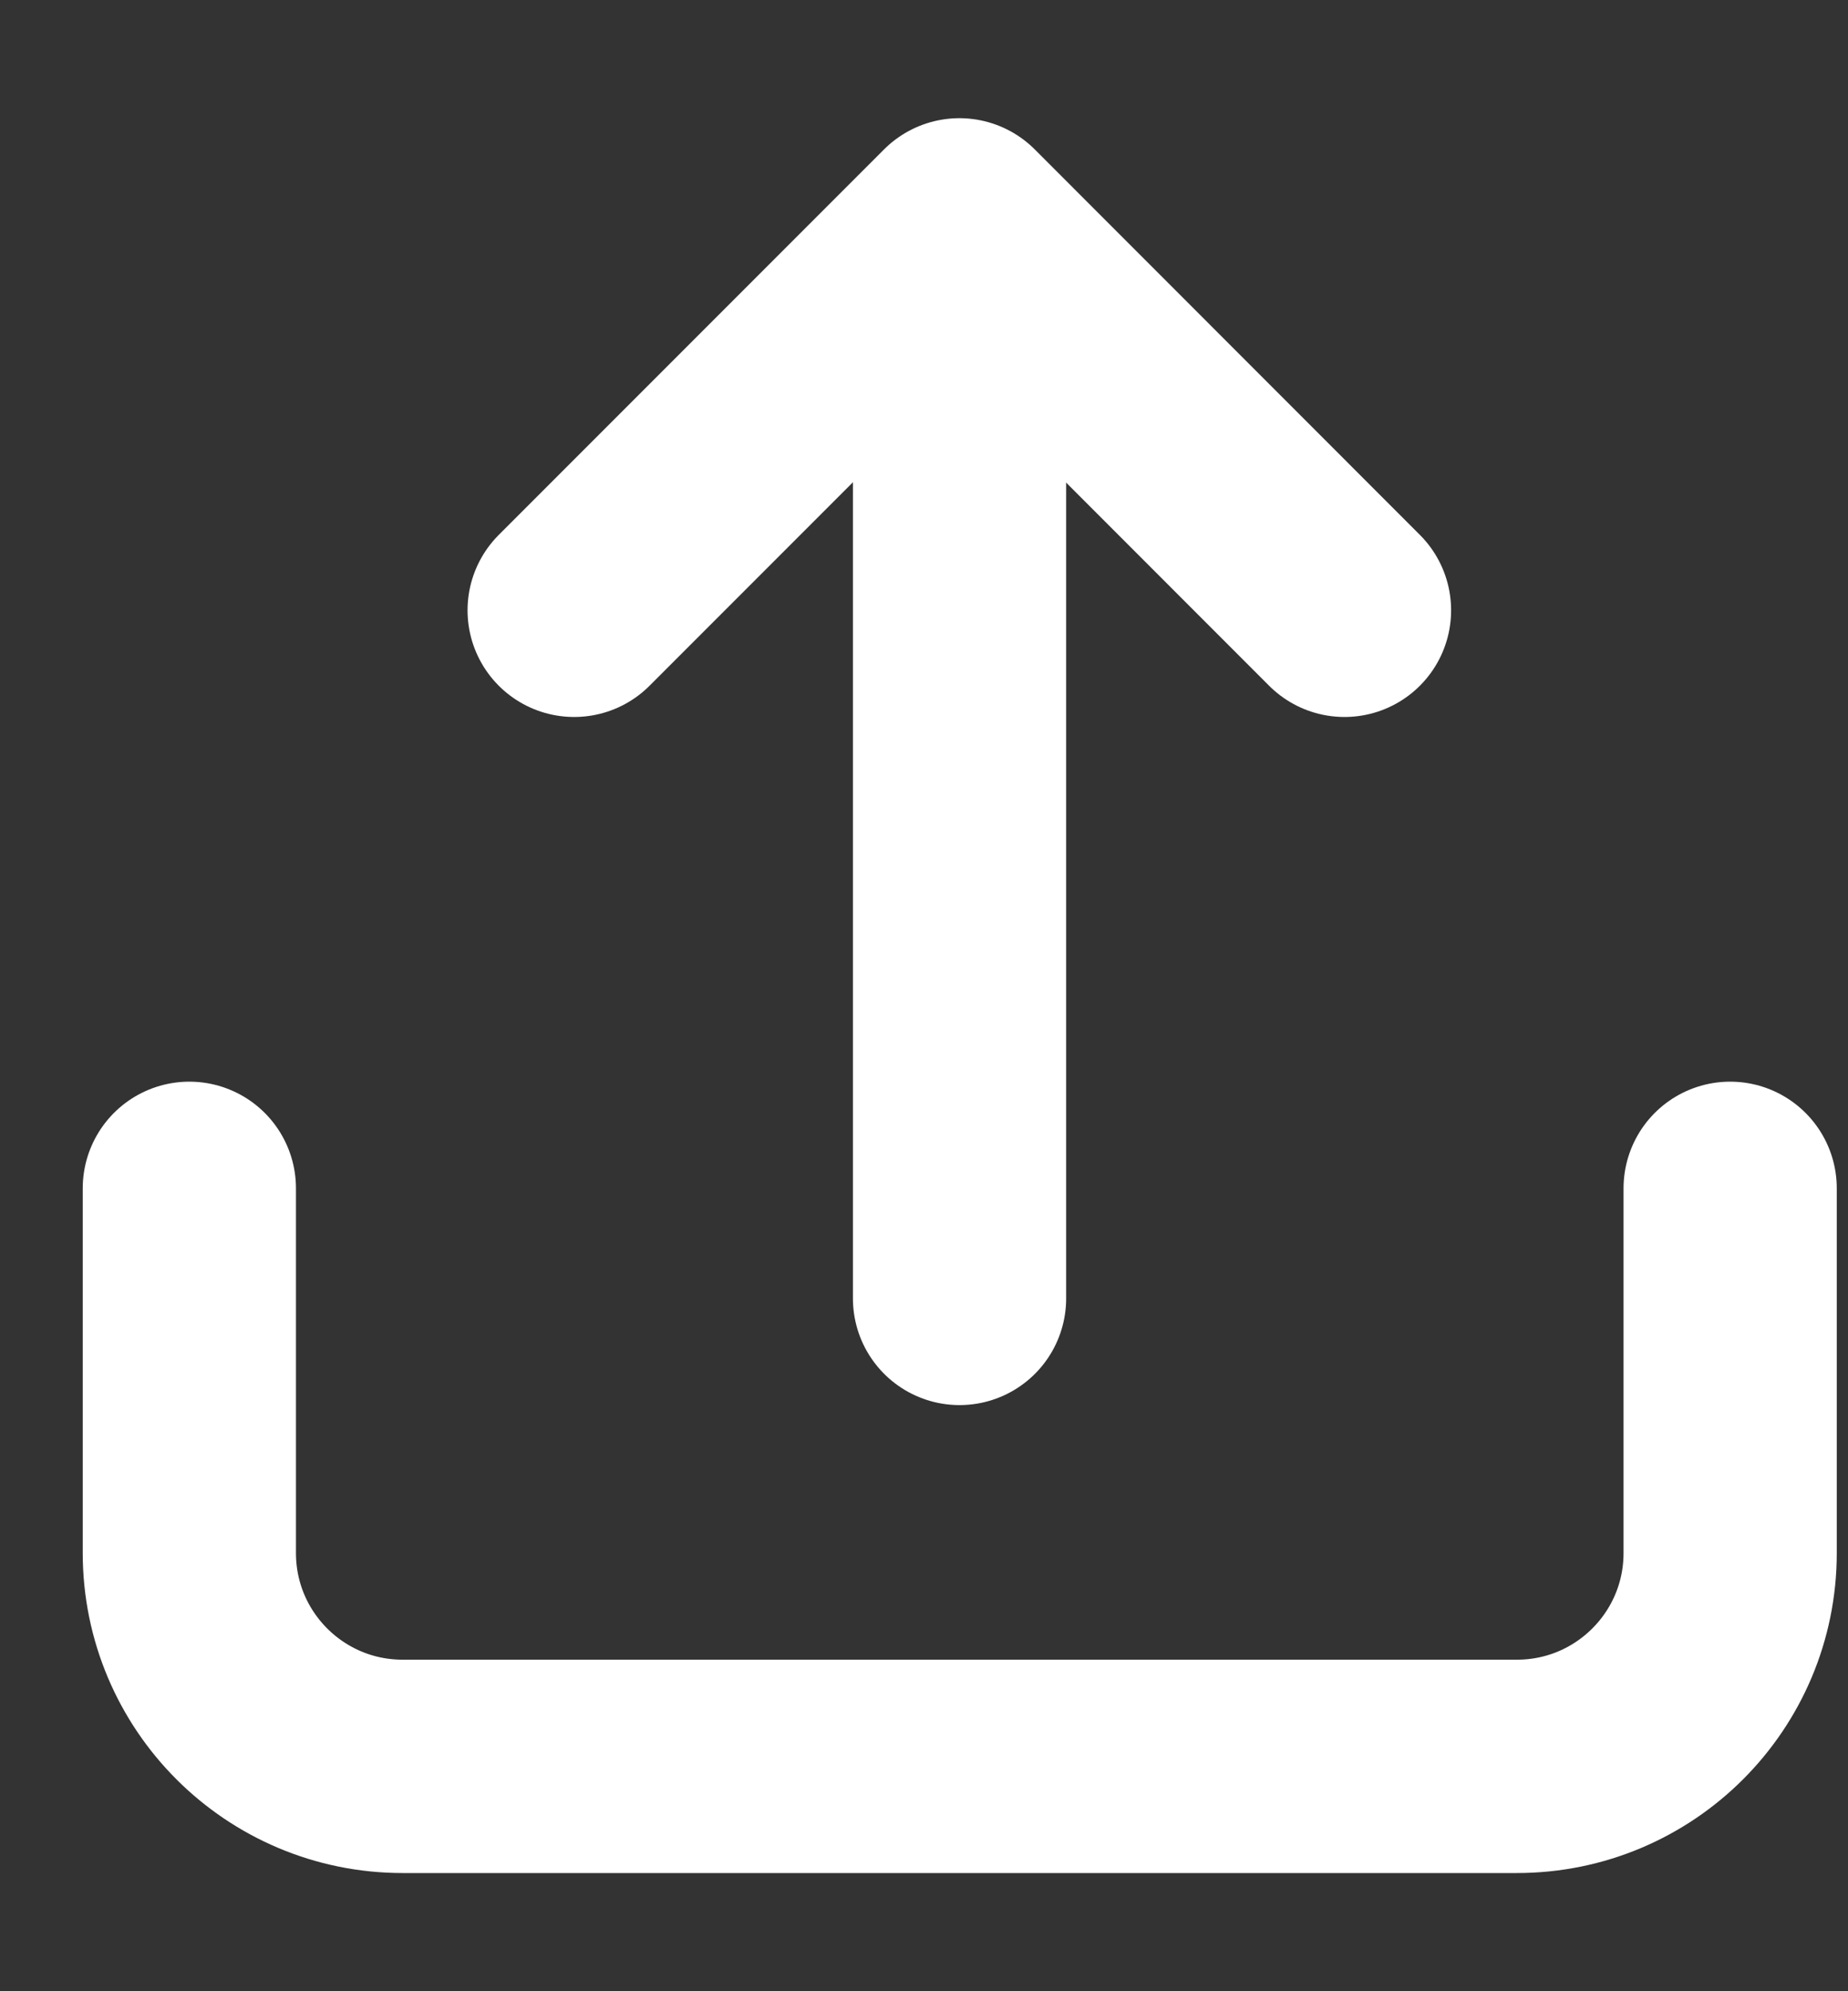 <svg width="13" height="14" viewBox="0 0 13 14" fill="none" xmlns="http://www.w3.org/2000/svg">
<rect x="0" y="0" width="13" height="14" fill="#333333" stroke="none"/>
<path d="M1.332 8.355V10.919C1.332 11.748 2.004 12.419 2.832 12.419H10.671C11.499 12.419 12.171 11.748 12.171 10.919V8.355" stroke="white" stroke-width="1.5" stroke-linecap="round" stroke-linejoin="round"/>
<path d="M4.039 4.291L6.749 1.581L9.458 4.291" stroke="white" stroke-width="1.5" stroke-linecap="round" stroke-linejoin="round"/>
<path d="M6.75 9.129V2.355" stroke="white" stroke-width="1.5" stroke-linecap="round" stroke-linejoin="round"/>
</svg>
